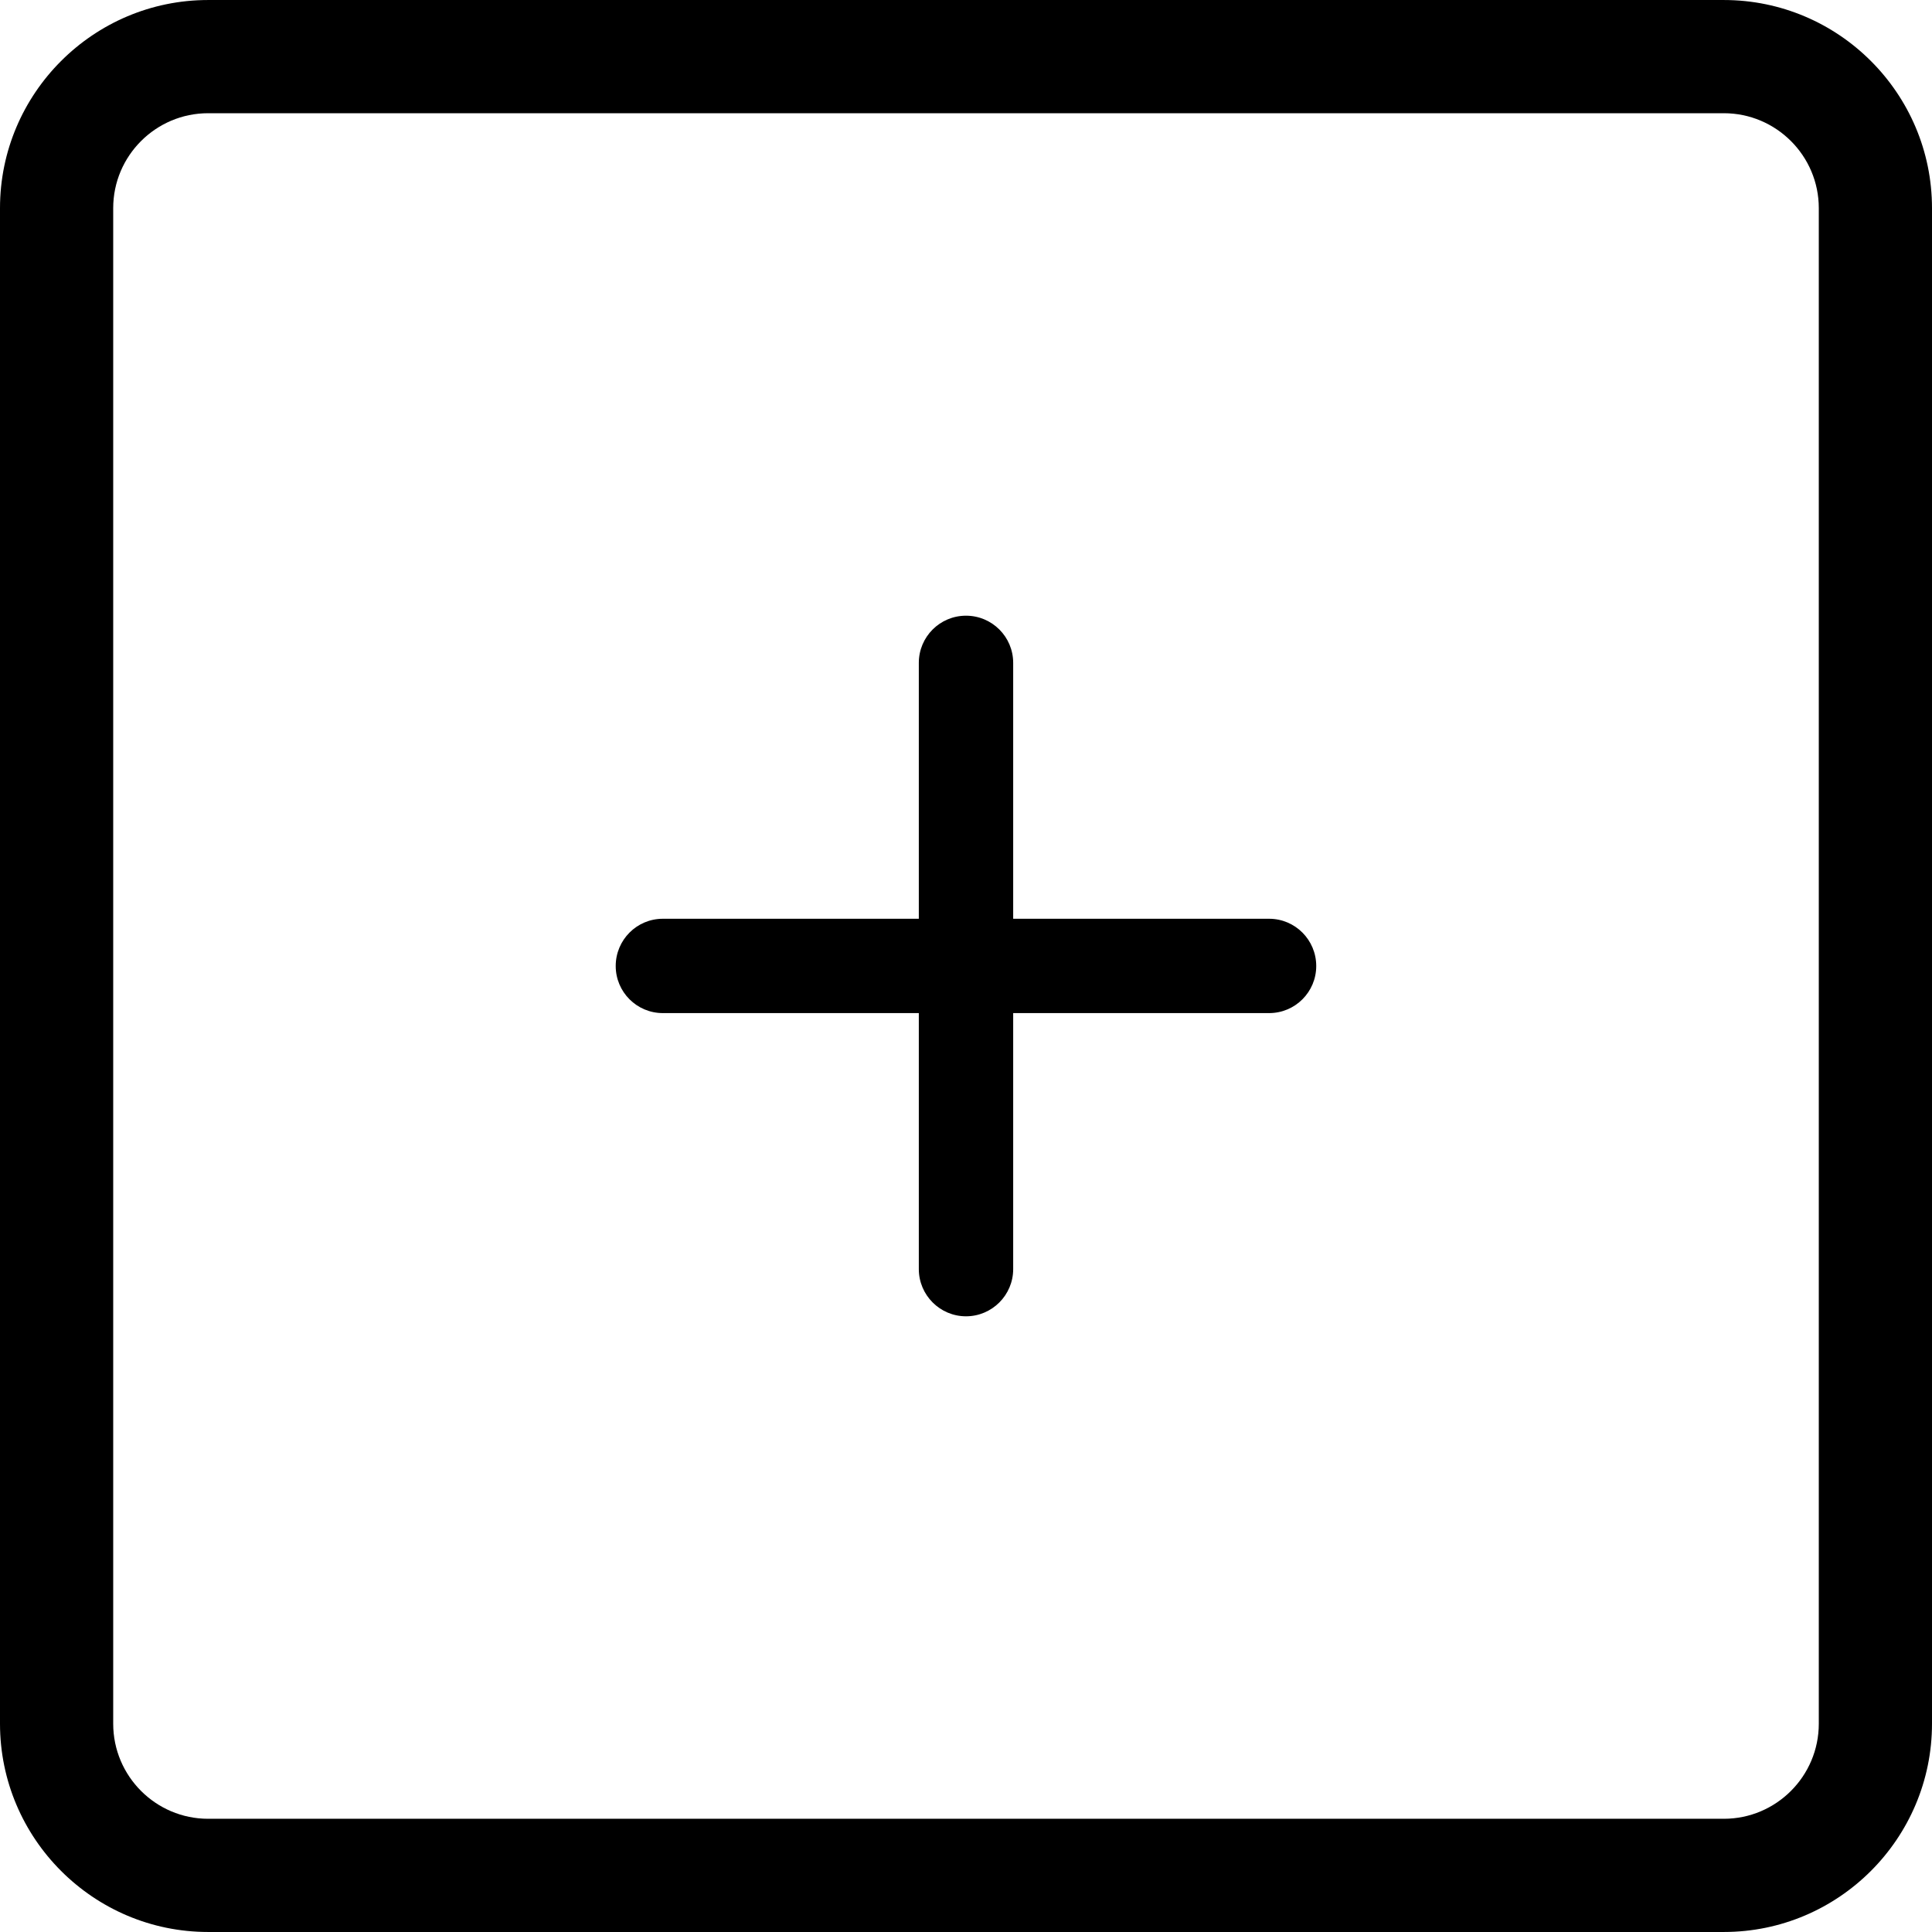<?xml version="1.0" encoding="iso-8859-1"?>
<!-- Generator: Adobe Illustrator 16.0.0, SVG Export Plug-In . SVG Version: 6.00 Build 0)  -->
<!DOCTYPE svg PUBLIC "-//W3C//DTD SVG 1.1//EN" "http://www.w3.org/Graphics/SVG/1.1/DTD/svg11.dtd">
<svg version="1.1" id="Layer_1" xmlns="http://www.w3.org/2000/svg" xmlns:xlink="http://www.w3.org/1999/xlink" x="0px" y="0px"
	 width="1080px" height="1080px" viewBox="0 0 1080 1080" style="enable-background:new 0 0 1080 1080;" xml:space="preserve">
<g>
	<path d="M963.625,0.008H116.344C52.219,0.008,0,52.211,0,116.352v847.21c0,64.188,52.219,116.431,116.344,116.431h847.281
		c64.156,0,116.375-52.242,116.375-116.43V116.352C1080,52.211,1027.781,0.008,963.625,0.008z M1016.719,963.563
		c0,29.337-23.813,53.148-53.094,53.148H116.344c-29.25,0-53.063-23.813-53.063-53.148v-847.21c0-29.25,23.813-53.063,53.063-53.063
		h847.281c29.281,0,53.094,23.813,53.094,53.063V963.563z"/>
	<path d="M709.438,513.594H566.375V370.547c0-14.578-11.813-26.367-26.375-26.367s-26.375,11.789-26.375,26.367v143.047H370.531
		c-14.563,0-26.344,11.82-26.344,26.406c0,14.539,11.781,26.328,26.344,26.328h143.094v143.125c0,14.5,11.813,26.367,26.375,26.367
		s26.375-11.867,26.375-26.367V566.328h143.063c14.563,0,26.345-11.789,26.345-26.328C735.781,525.414,724,513.594,709.438,513.594z
		"/>
</g>
</svg>
